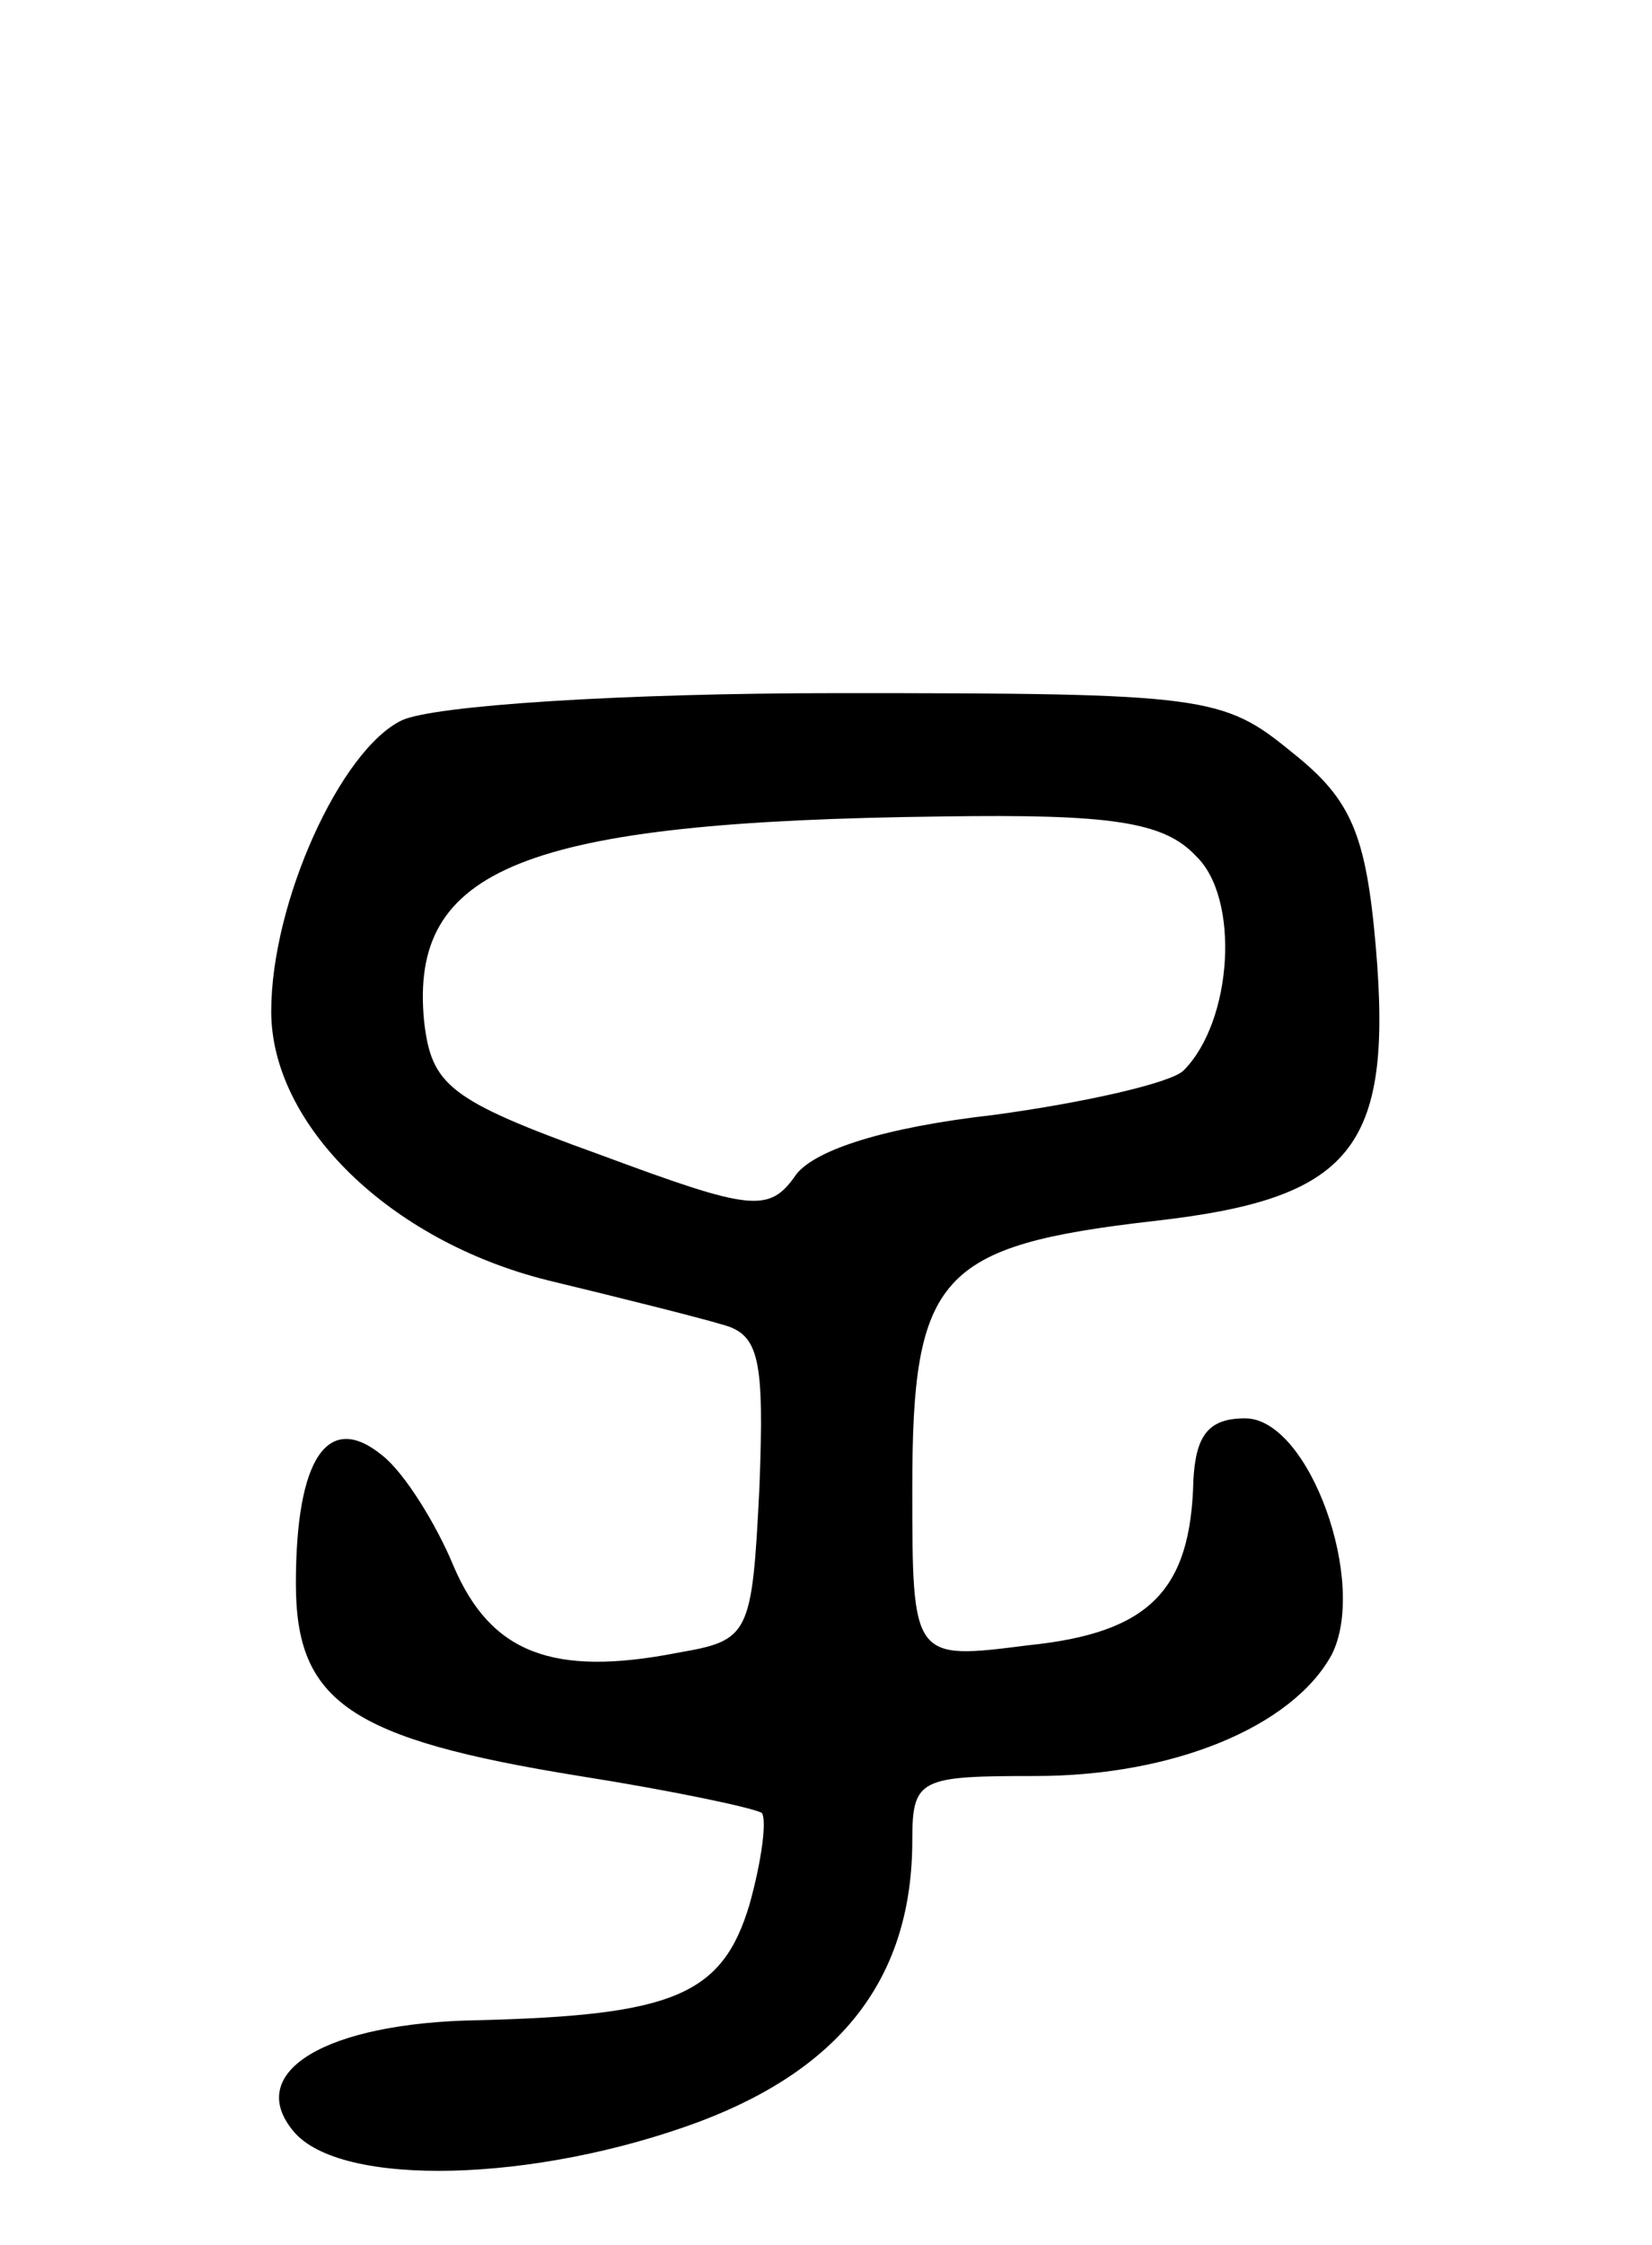 <svg version="1.0" xmlns="http://www.w3.org/2000/svg"
 width="67pt" height="91pt" viewBox="0 0 67 91"
 preserveAspectRatio="xMidYMid meet">
<g transform="translate(0,91) scale(0.1,-0.1)"
fill="#000000" stroke="none">
<path d="M163 618 c-25 -12 -53 -74 -53 -118 0 -46 48 -93 112 -109 29 -7 61
-15 71 -18 15 -4 17 -14 15 -66 -3 -60 -4 -62 -33 -67 -51 -10 -76 0 -91 35
-7 17 -20 38 -29 45 -22 18 -35 -1 -35 -52 0 -48 22 -63 115 -78 38 -6 71 -13
74 -15 2 -3 0 -19 -5 -37 -11 -37 -31 -45 -110 -47 -62 -1 -95 -21 -75 -45 19
-23 98 -21 165 4 58 22 86 59 86 114 0 25 3 26 50 26 56 0 104 20 120 49 15
29 -9 96 -35 96 -15 0 -20 -7 -21 -25 -1 -45 -18 -62 -67 -67 -47 -6 -47 -6
-47 64 0 86 11 98 98 108 80 9 97 29 90 111 -4 46 -10 60 -34 79 -28 23 -35
24 -184 24 -88 0 -164 -5 -177 -11z m322 -55 c18 -17 15 -67 -5 -87 -5 -5 -40
-13 -77 -18 -44 -5 -72 -14 -80 -24 -11 -16 -18 -15 -80 8 -61 22 -68 28 -71
54 -6 62 40 81 210 83 68 1 90 -2 103 -16z"/>
</g>
</svg>
